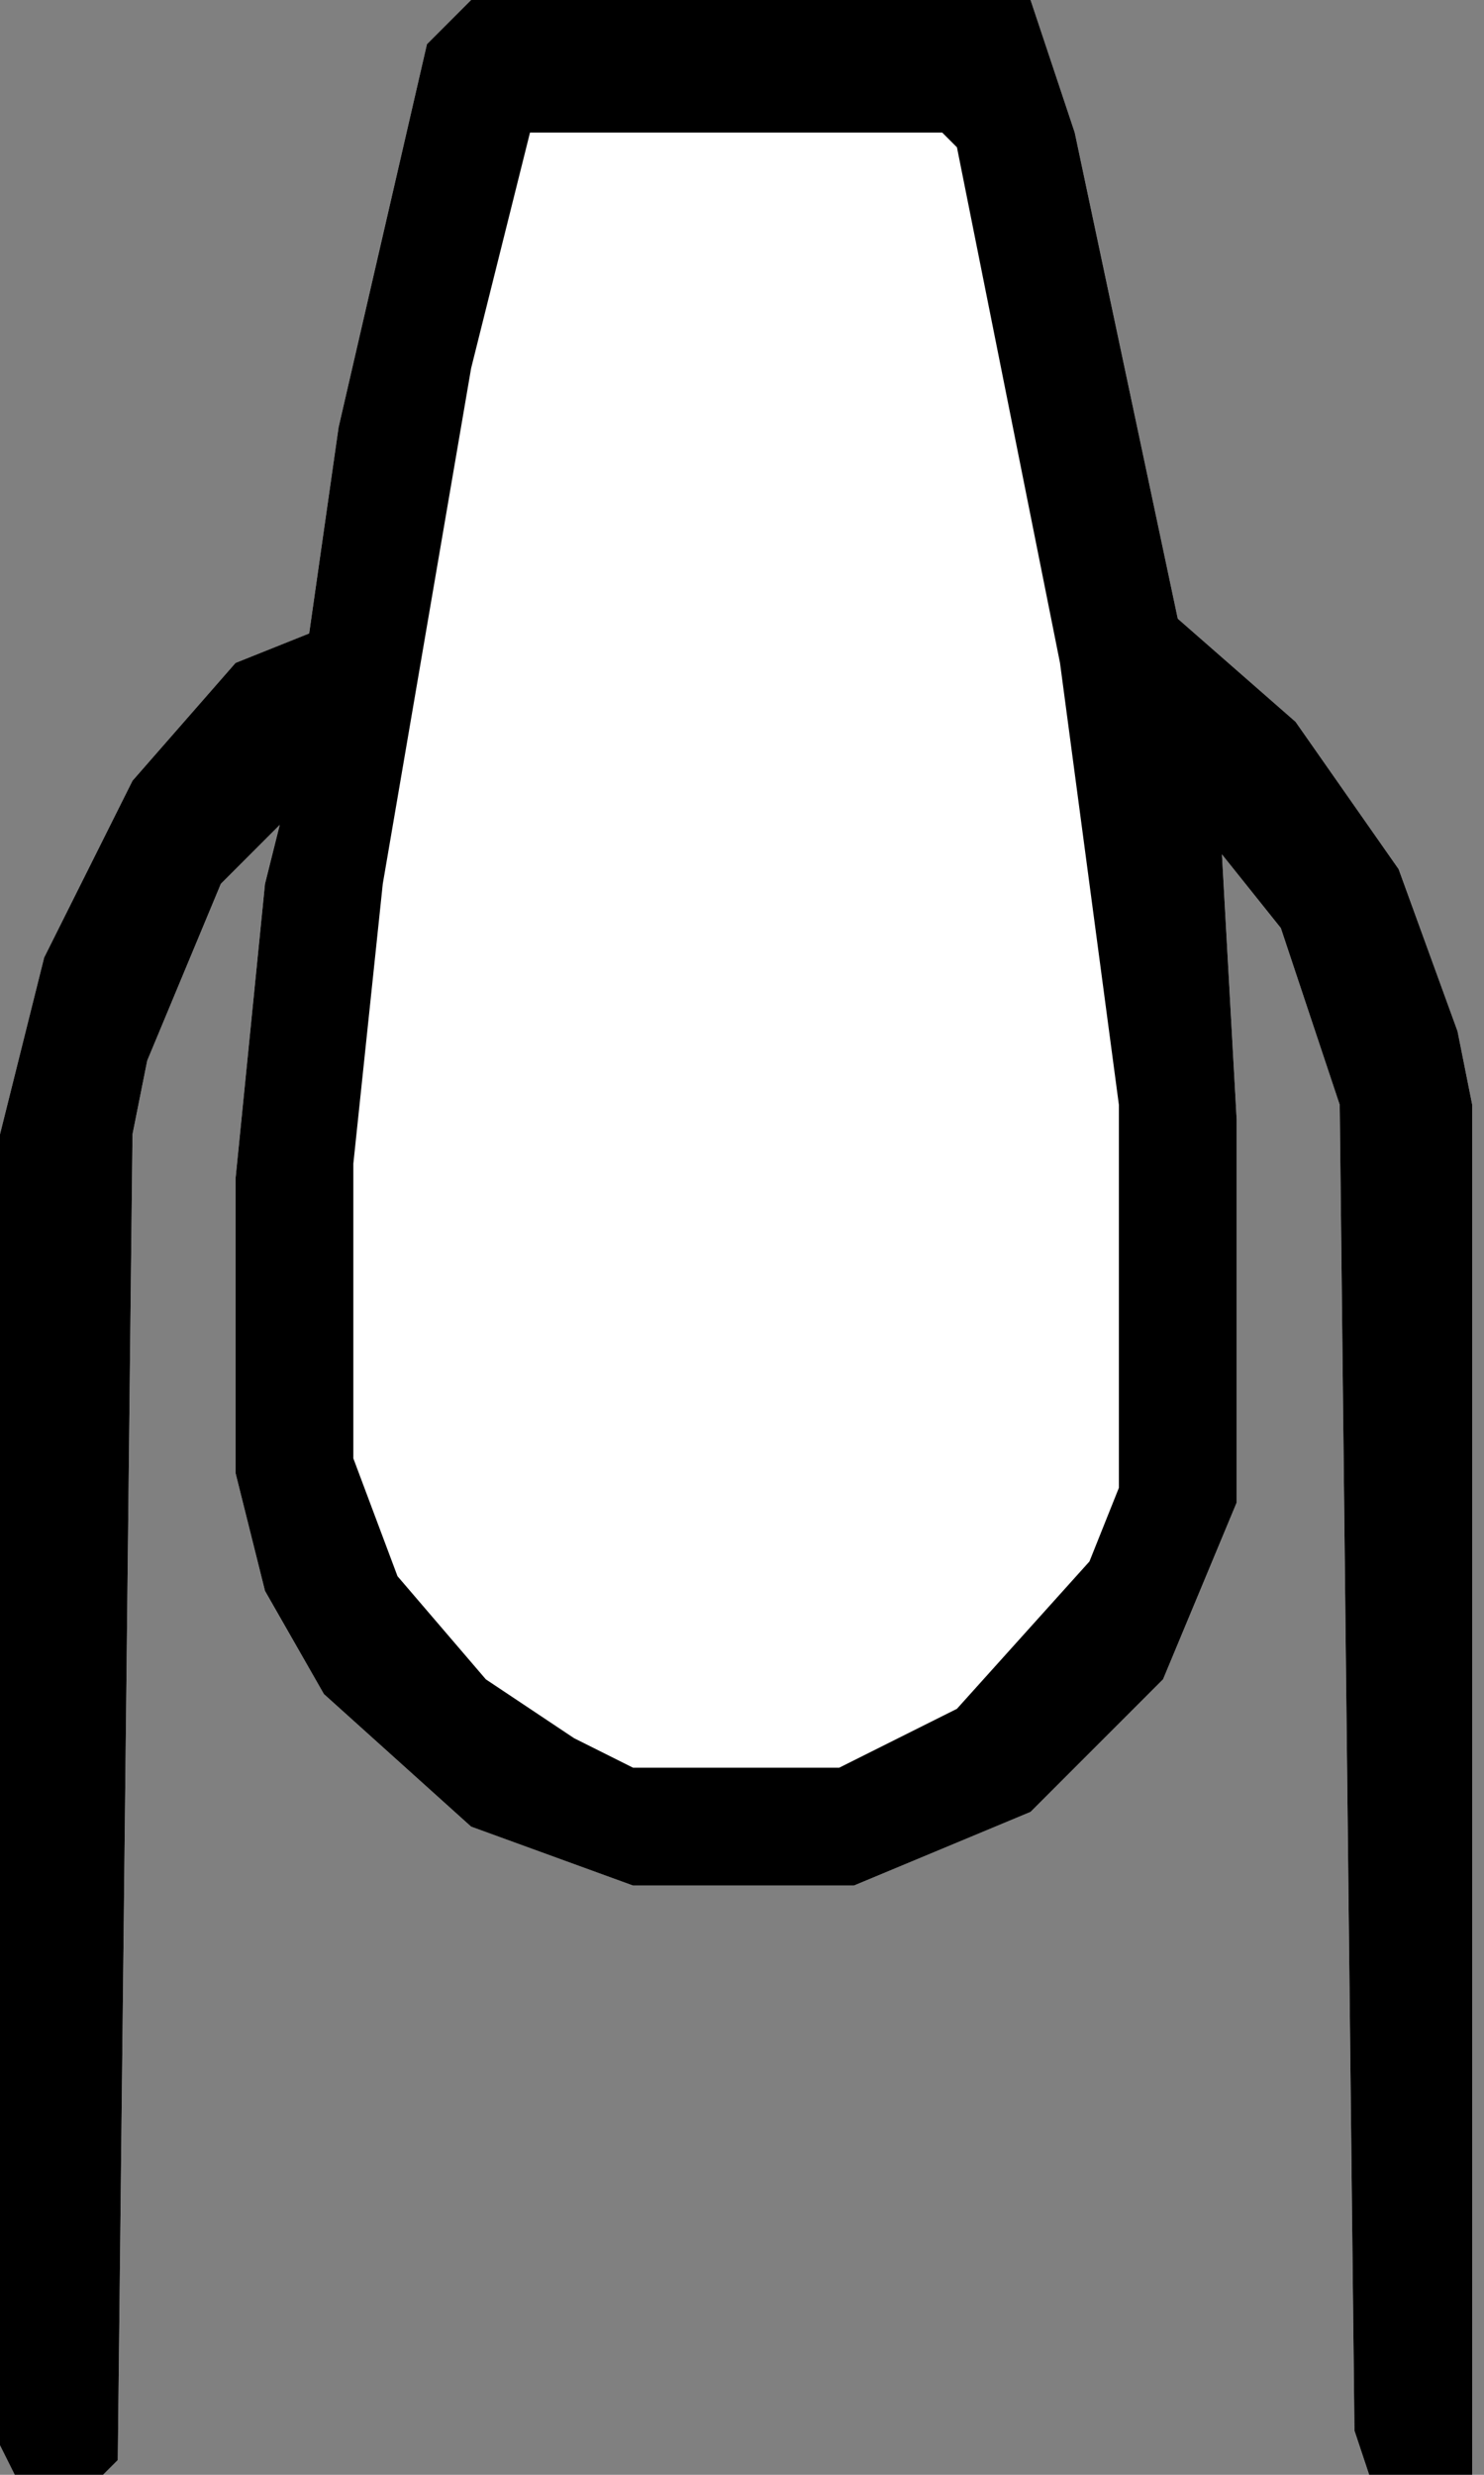 <svg width="63" height="105" viewBox="0 0 63 105" fill="none" xmlns="http://www.w3.org/2000/svg">
<rect x="0" y="0" width="63" height="105" fill="#808080" stroke="none"/>
<path d="M20 0H43.75L45.625 5.625L50 26.25L55 30.625L59.375 36.875L61.875 43.75L62.5 46.875V105H58.125L57.5 103.125L56.875 46.875L54.375 39.375L51.875 36.25L52.5 47.5V63.75L49.375 71.25L43.75 76.875L36.25 80H26.875L20 77.5L13.75 71.875L11.25 67.5L10 62.5V50L11.25 37.5L11.875 35L9.375 37.5L6.25 45L5.625 48.125L5 104.375L4.375 105H0.625L0 103.75V48.125L1.875 40.625L5.625 33.125L10 28.125L13.125 26.875L14.375 18.125L18.125 1.875L20 0Z" fill="white"/>
<path d="M20 0H43.75L45.625 5.625L50 26.25L55 30.625L59.375 36.875L61.875 43.75L62.5 46.875V105H58.125L57.5 103.125L56.875 46.875L54.375 39.375L51.875 36.25L52.5 47.5V63.75L49.375 71.25L43.75 76.875L36.25 80H26.875L20 77.5L13.75 71.875L11.25 67.5L10 62.5V50L11.25 37.5L11.875 35L9.375 37.5L6.25 45L5.625 48.125L5 104.375L4.375 105H0.625L0 103.75V48.125L1.875 40.625L5.625 33.125L10 28.125L13.125 26.875L14.375 18.125L18.125 1.875L20 0ZM22.5 5.625L20 15.625L16.25 37.5L15 49.375V61.875L16.875 66.875L20.625 71.25L24.375 73.75L26.875 75H35.625L40.625 72.5L46.25 66.25L47.5 63.125V46.875L45 28.125L40.625 6.25L40 5.625H22.5Z" fill="black"/>
</svg>
